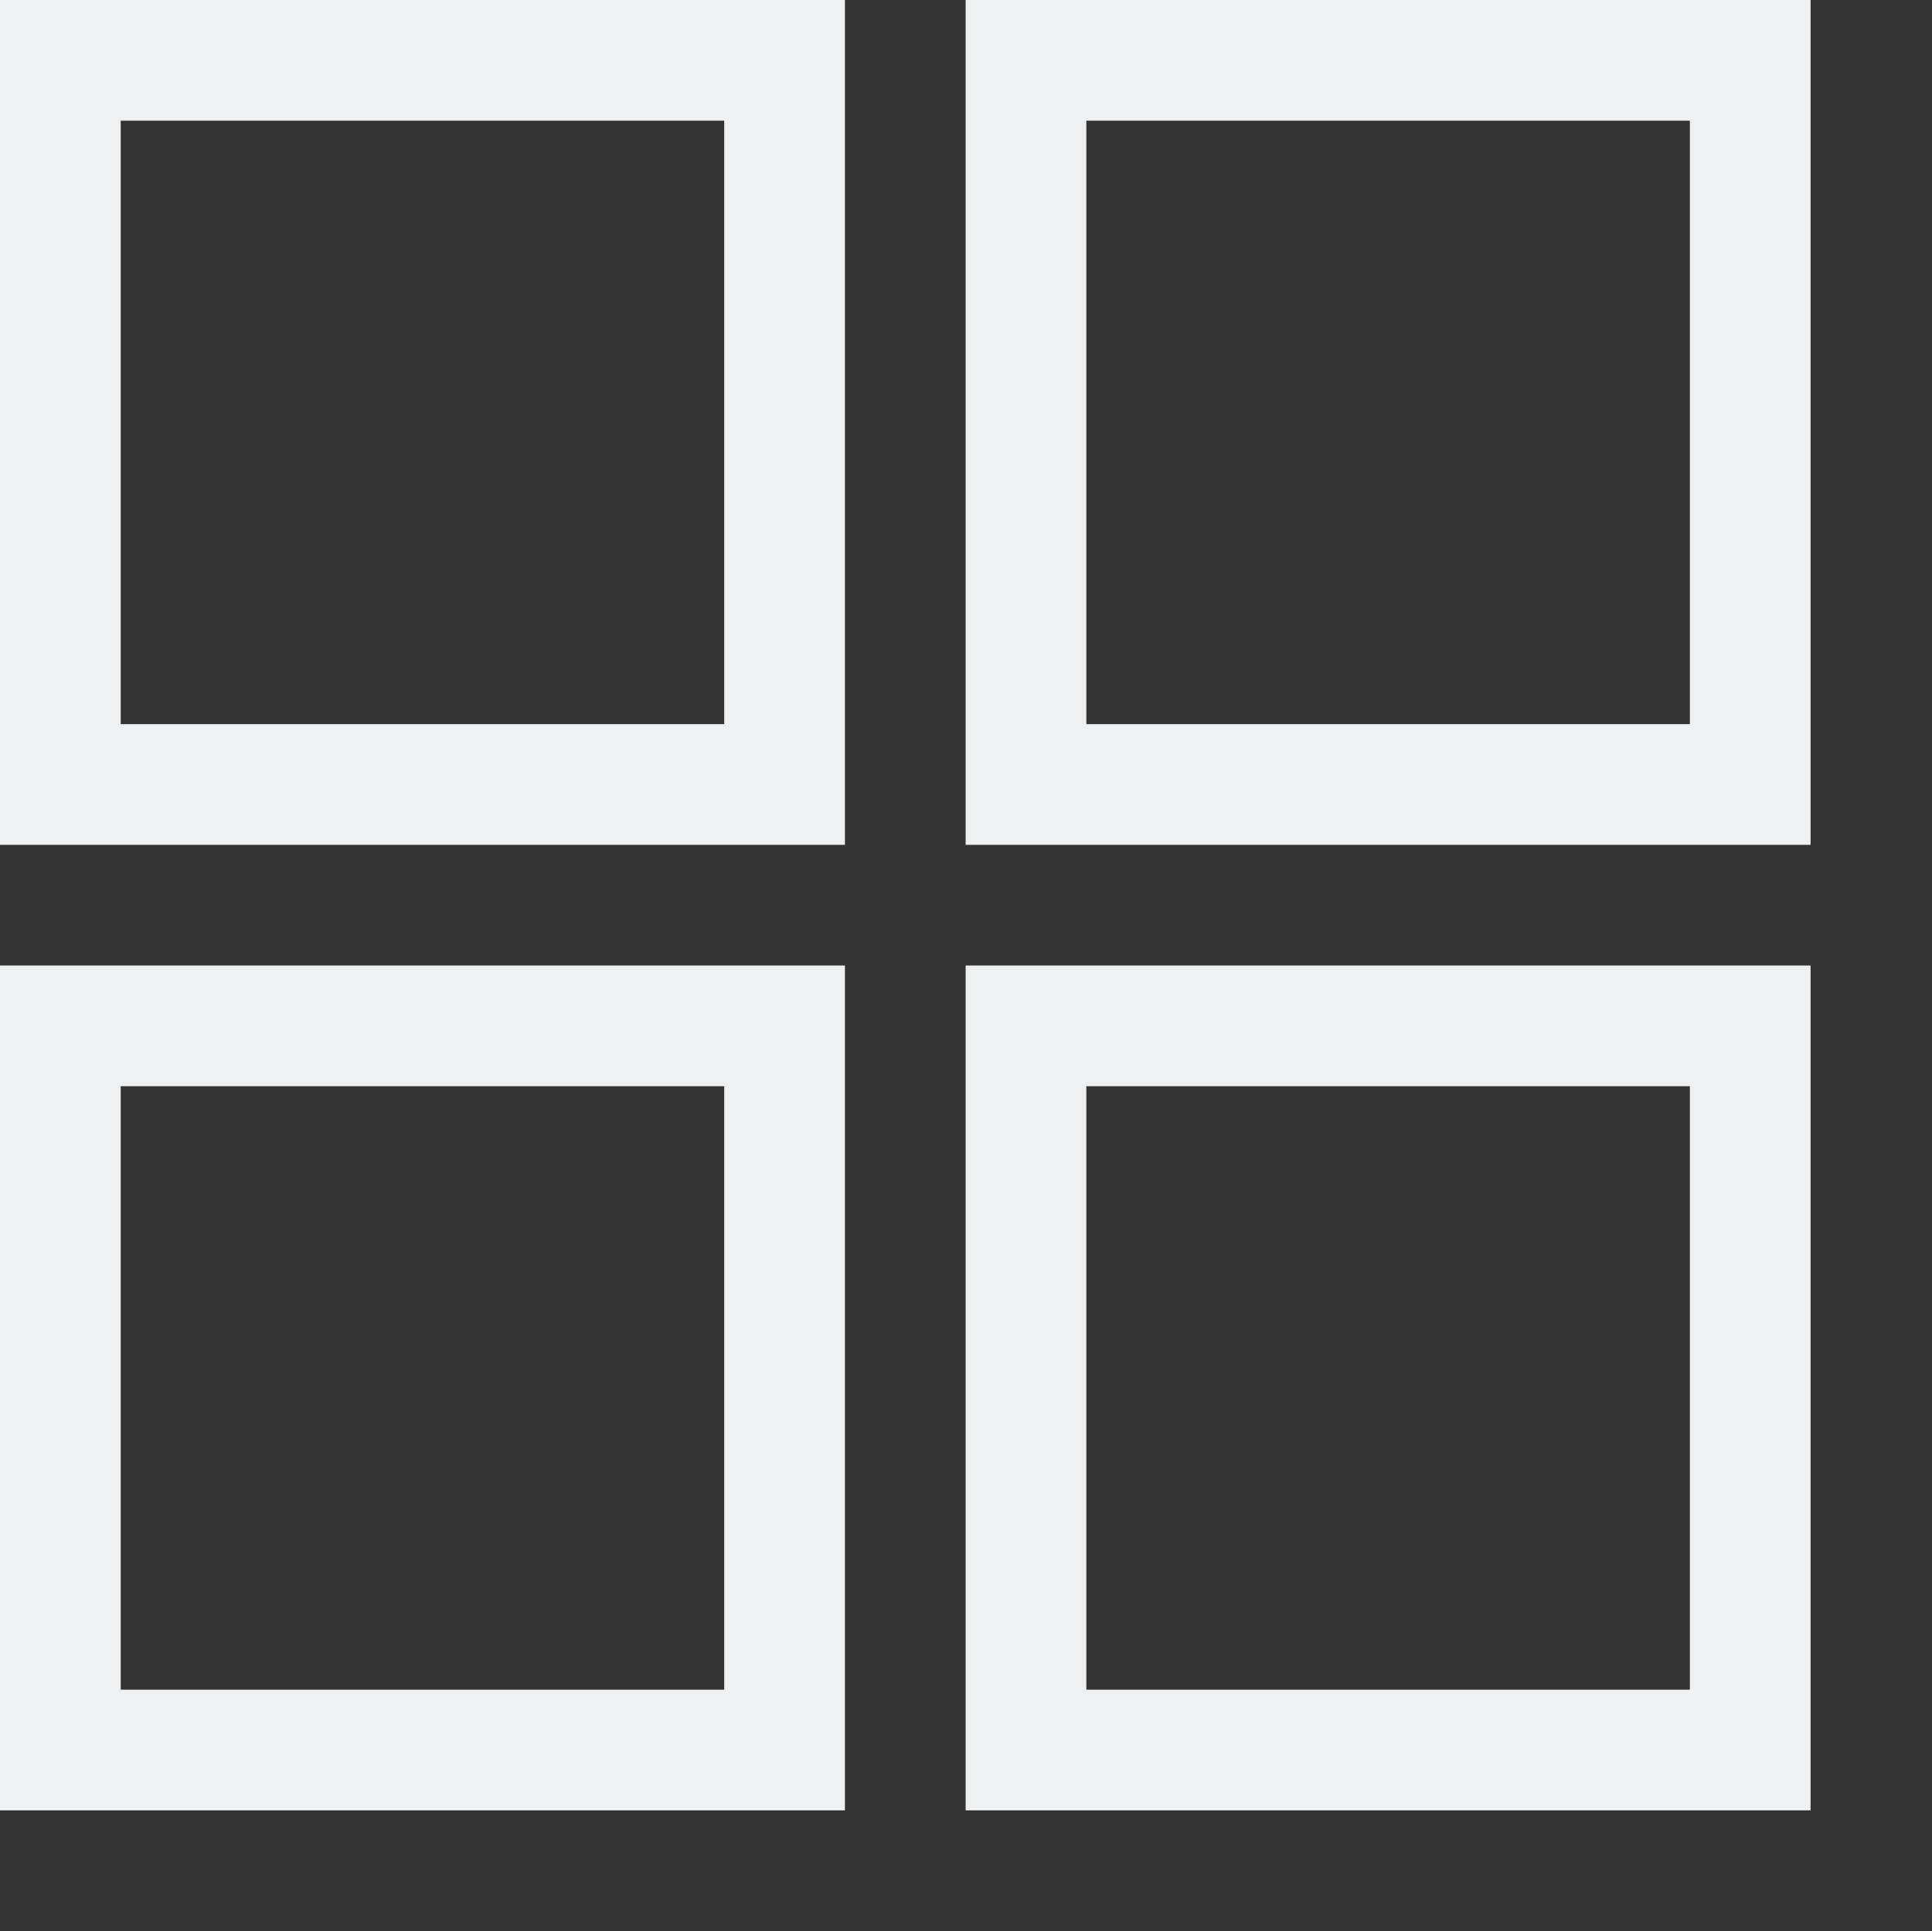 <?xml version="1.0" encoding="UTF-8" standalone="no"?>
<svg
   xmlns:dc="http://purl.org/dc/elements/1.1/"
   xmlns:cc="http://creativecommons.org/ns#"
   xmlns:rdf="http://www.w3.org/1999/02/22-rdf-syntax-ns#"
   xmlns:svg="http://www.w3.org/2000/svg"
   xmlns="http://www.w3.org/2000/svg"
   xmlns:sodipodi="http://sodipodi.sourceforge.net/DTD/sodipodi-0.dtd"
   xmlns:inkscape="http://www.inkscape.org/namespaces/inkscape"
   width="16.006"
   height="16"
   version="1.1"
   id="svg6"
   sodipodi:docname="preferences-desktop-apps-symbolic.svg"
   inkscape:version="0.92.3 (2405546, 2018-03-11)">
  <rect width="100%" height="100%" fill="#333333" stroke="none"/>
  <defs
     id="defs10" />
  <sodipodi:namedview
     pagecolor="#ffffff"
     bordercolor="#666666"
     borderopacity="1"
     objecttolerance="10"
     gridtolerance="10"
     guidetolerance="10"
     inkscape:pageopacity="0"
     inkscape:pageshadow="2"
     inkscape:window-width="1920"
     inkscape:window-height="1026"
     id="namedview8"
     showgrid="true"
     inkscape:zoom="27.52"
     inkscape:cx="8.2741867"
     inkscape:cy="7.7288136"
     inkscape:window-x="0"
     inkscape:window-y="30"
     inkscape:window-maximized="1"
     inkscape:current-layer="svg6">
    <inkscape:grid
       type="xygrid"
       id="grid824" />
  </sodipodi:namedview>
  <path
     style="opacity:1;fill:#eff0f1;fill-opacity:1;stroke:none;stroke-width:2.36;stroke-linecap:round;stroke-linejoin:round;stroke-miterlimit:4;stroke-dasharray:none;stroke-dashoffset:0;stroke-opacity:1;paint-order:normal"
     d="M 0 0 L 0 7 L 7 7 L 7 0 L 0 0 z M 8 0 L 8 7 L 15 7 L 15 0 L 8 0 z M 1 1 L 6 1 L 6 6 L 1 6 L 1 1 z M 9 1 L 14 1 L 14 6 L 9 6 L 9 1 z M 0 8 L 0 15 L 7 15 L 7 8 L 0 8 z M 8 8 L 8 15 L 15 15 L 15 8 L 8 8 z M 1 9 L 6 9 L 6 14 L 1 14 L 1 9 z M 9 9 L 14 9 L 14 14 L 9 14 L 9 9 z "
     id="rect822" />
</svg>
